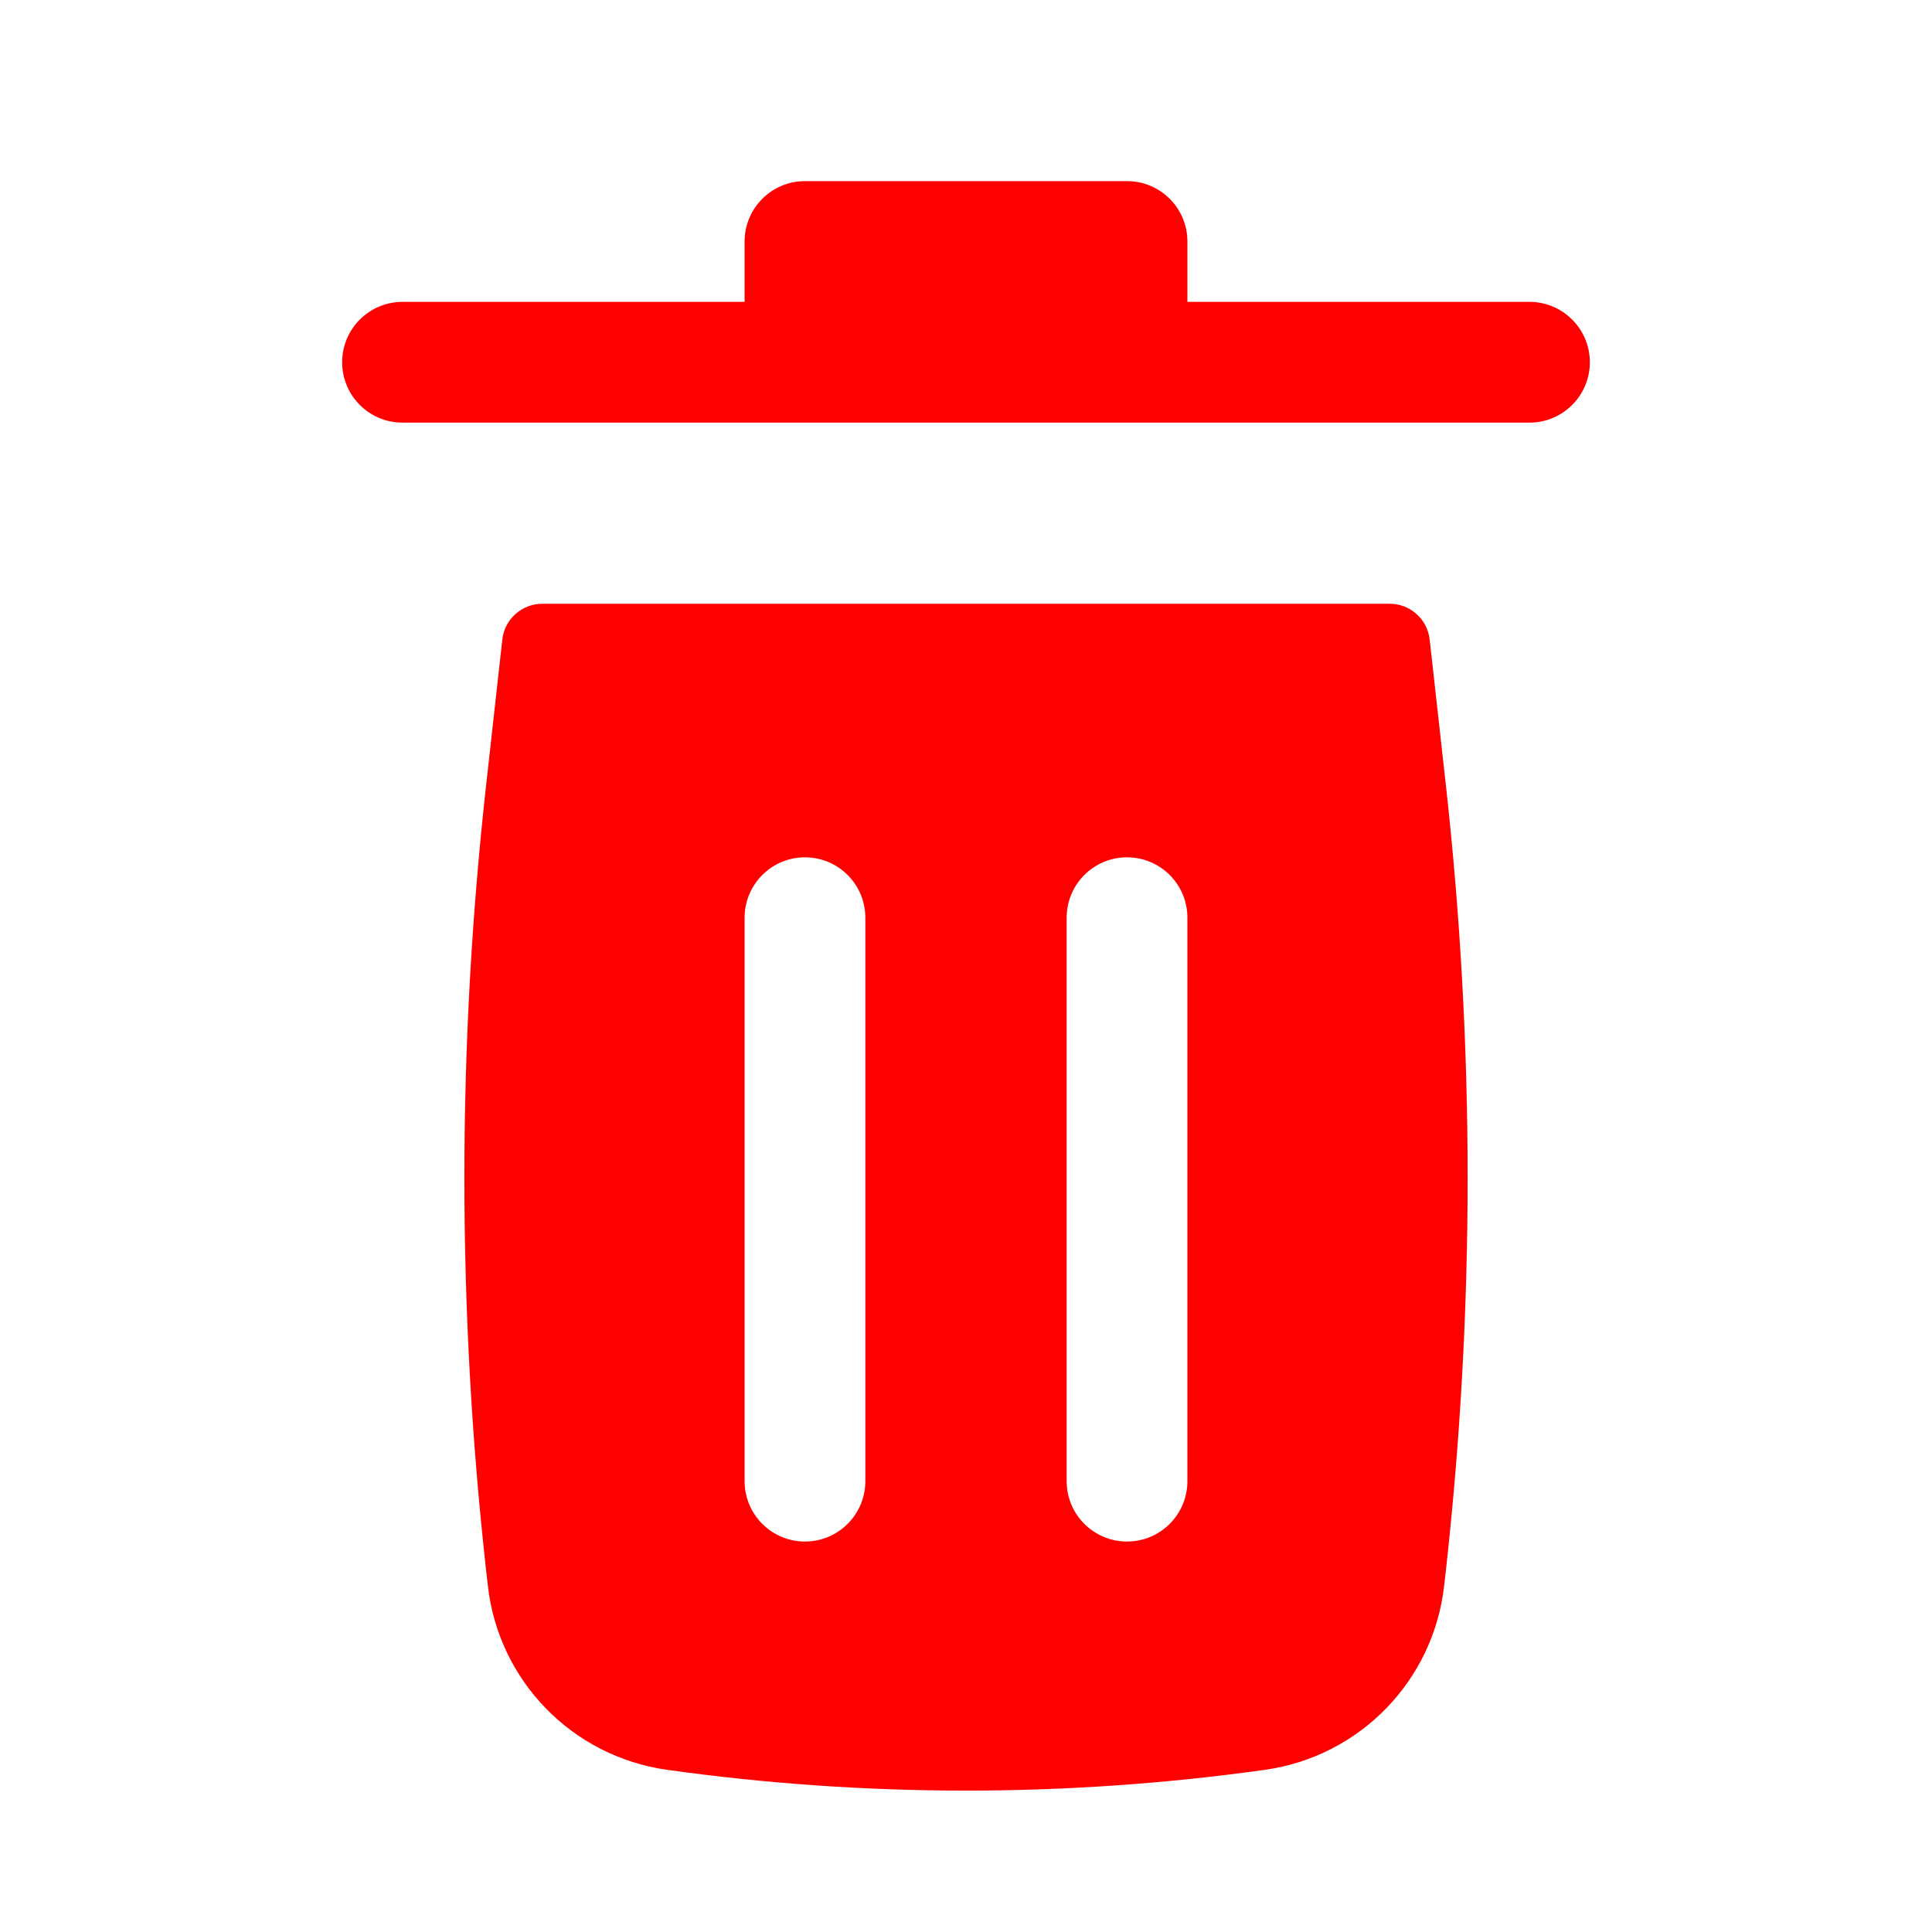 <svg width="20" height="20" viewBox="0 0 20 20" fill="none" xmlns="http://www.w3.org/2000/svg">
<path d="M7.708 2.5C7.708 2.155 7.988 1.875 8.333 1.875H11.667C12.012 1.875 12.292 2.155 12.292 2.5V3.125H15.833C16.178 3.125 16.458 3.405 16.458 3.75C16.458 4.095 16.178 4.375 15.833 4.375H4.167C3.821 4.375 3.542 4.095 3.542 3.75C3.542 3.405 3.821 3.125 4.167 3.125H7.708V2.5Z" fill="#FF0000"/>
<path fill-rule="evenodd" clip-rule="evenodd" d="M5.2 6.621C5.223 6.41 5.402 6.25 5.614 6.25H14.386C14.598 6.25 14.777 6.41 14.8 6.621L14.967 8.122C15.268 10.828 15.268 13.558 14.967 16.264L14.95 16.412C14.841 17.398 14.077 18.183 13.095 18.321C11.042 18.608 8.958 18.608 6.905 18.321C5.923 18.183 5.159 17.398 5.05 16.412L5.033 16.264C4.732 13.558 4.732 10.828 5.033 8.122L5.2 6.621ZM8.958 9.5C8.958 9.155 8.678 8.875 8.333 8.875C7.988 8.875 7.708 9.155 7.708 9.5L7.708 15.333C7.708 15.678 7.988 15.958 8.333 15.958C8.678 15.958 8.958 15.678 8.958 15.333L8.958 9.5ZM12.292 9.5C12.292 9.155 12.012 8.875 11.667 8.875C11.321 8.875 11.042 9.155 11.042 9.5V15.333C11.042 15.678 11.321 15.958 11.667 15.958C12.012 15.958 12.292 15.678 12.292 15.333V9.5Z" fill="#FF0000"/>
</svg>
